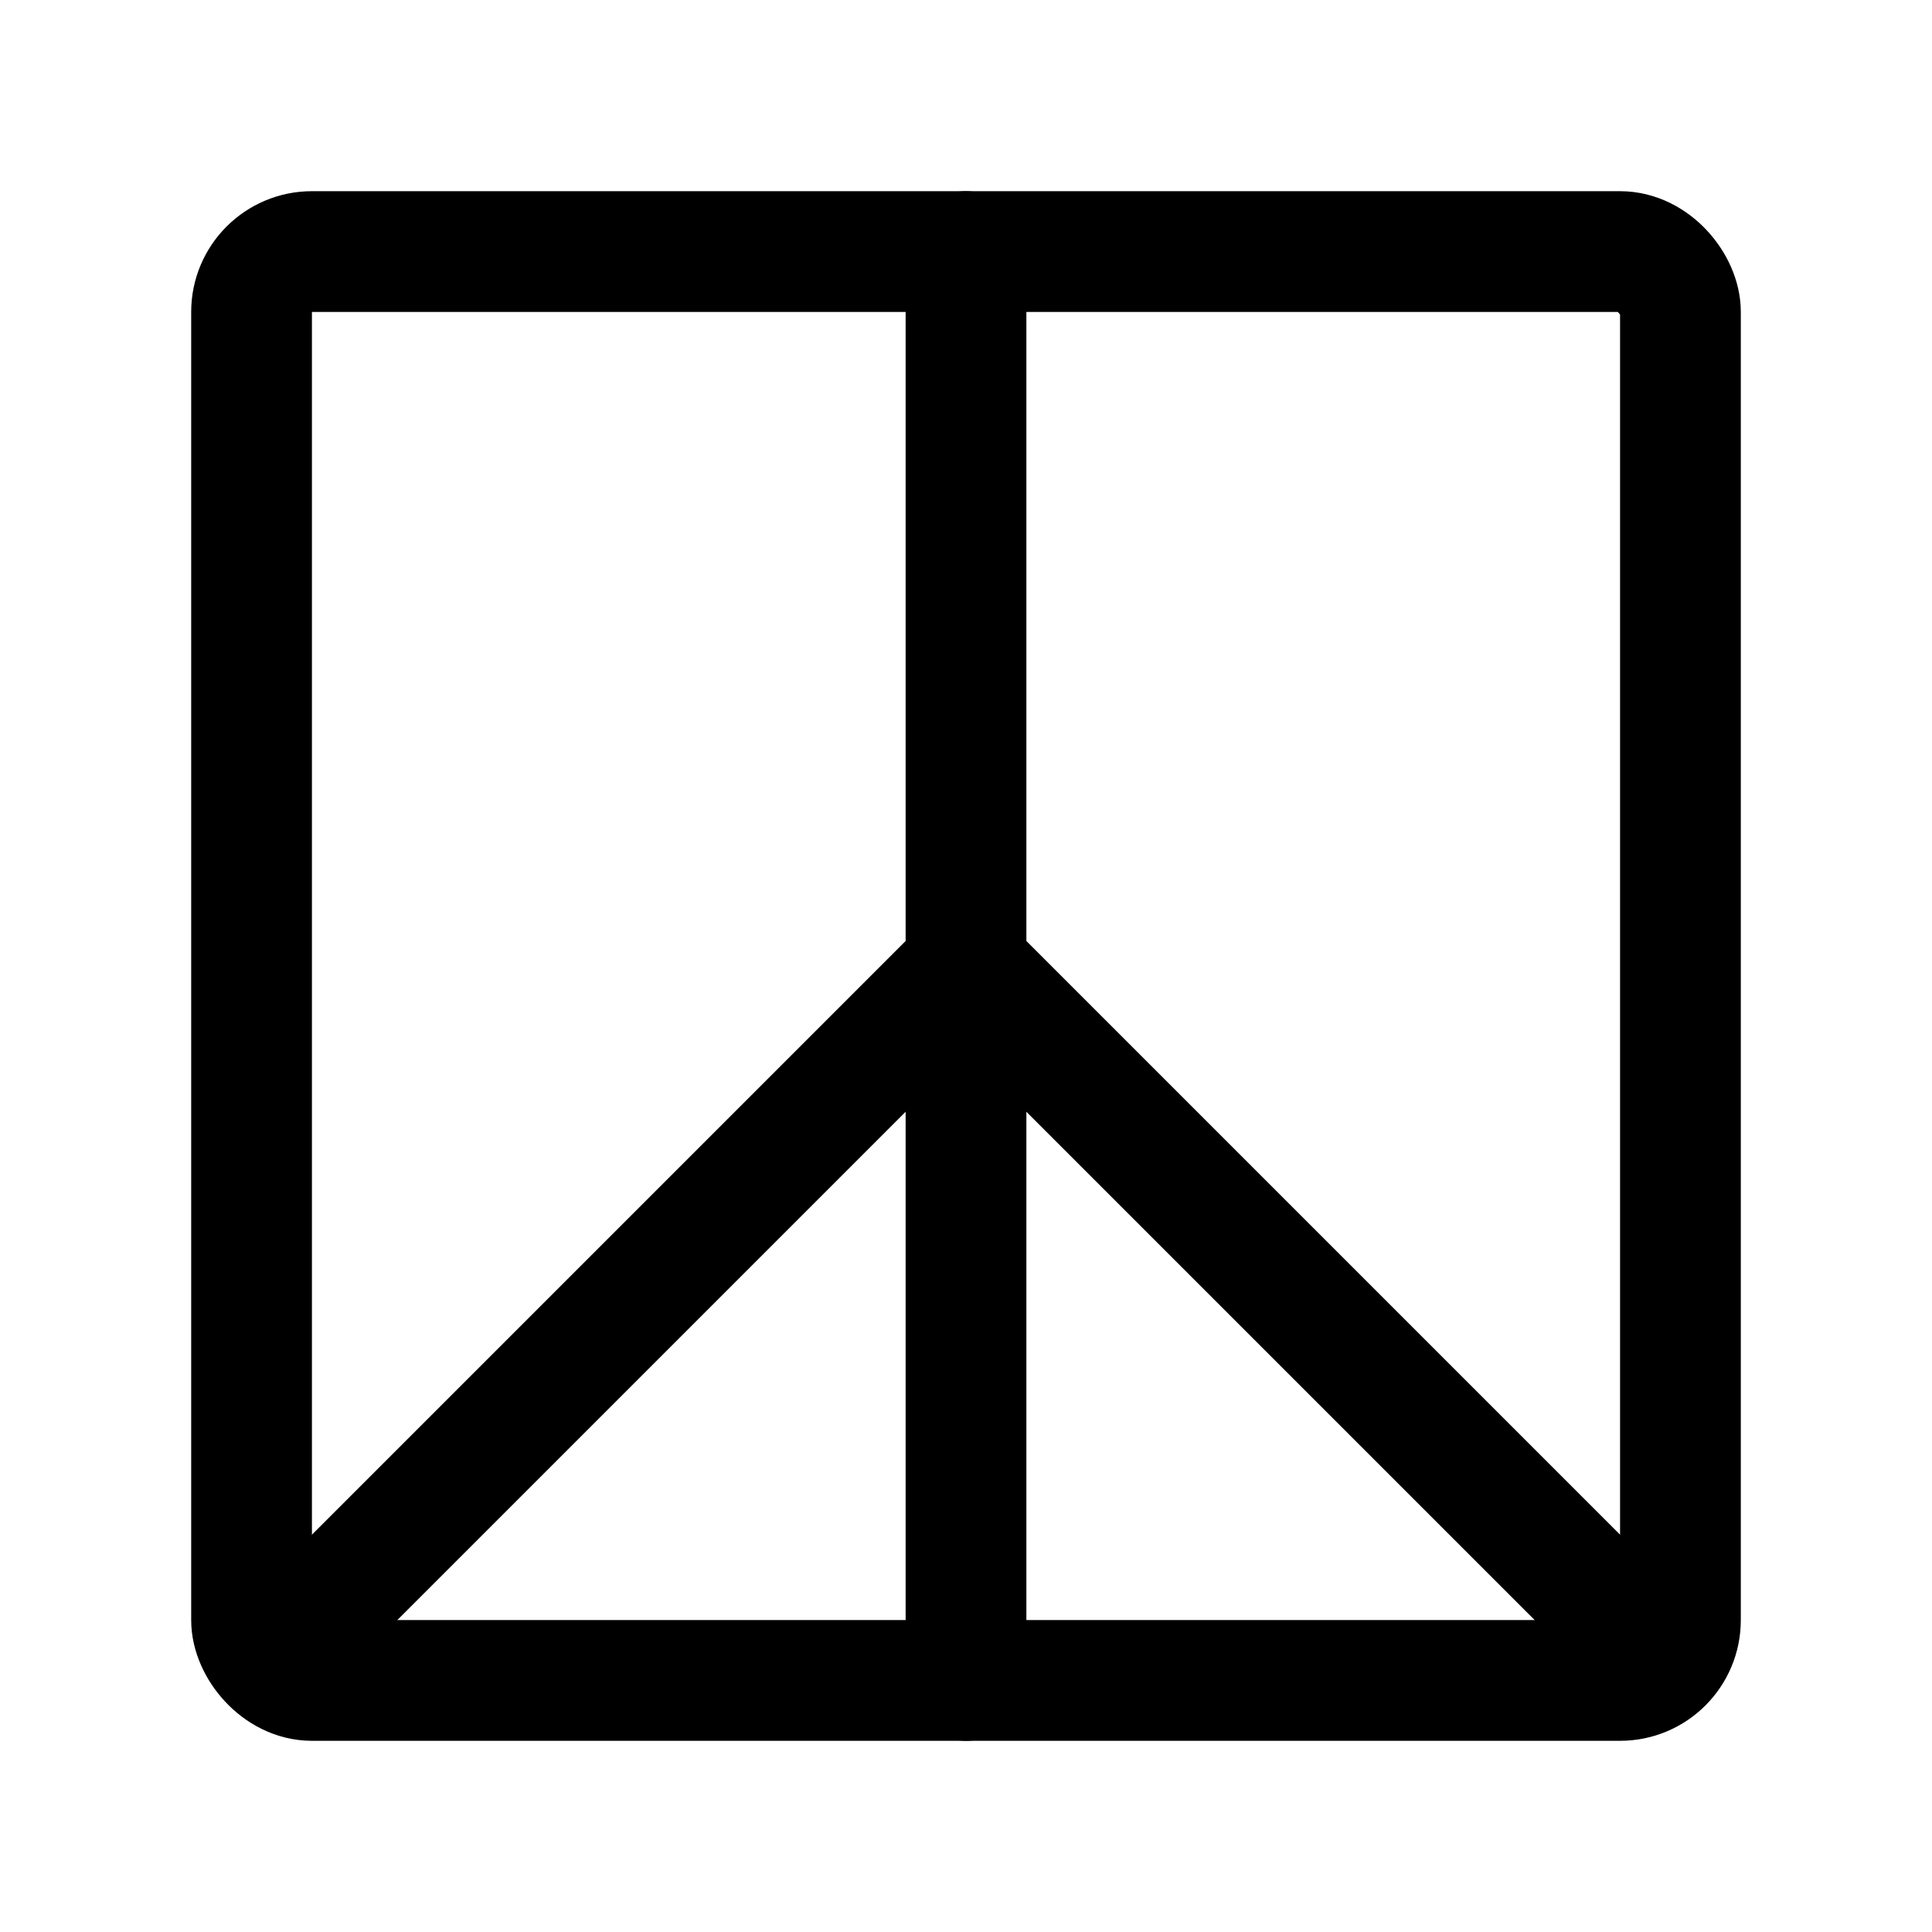 <svg width="192" height="192" viewBox="0 0 192 192" fill="none" xmlns="http://www.w3.org/2000/svg"><path d="M96 25v142m0-71-68 68m68-68 68 68" stroke="#000" stroke-width="12" stroke-linecap="round" stroke-linejoin="round"/><rect x="25" y="25" width="142" height="142" rx="6" stroke="#000" stroke-width="12" stroke-linecap="round" stroke-linejoin="round"/></svg>